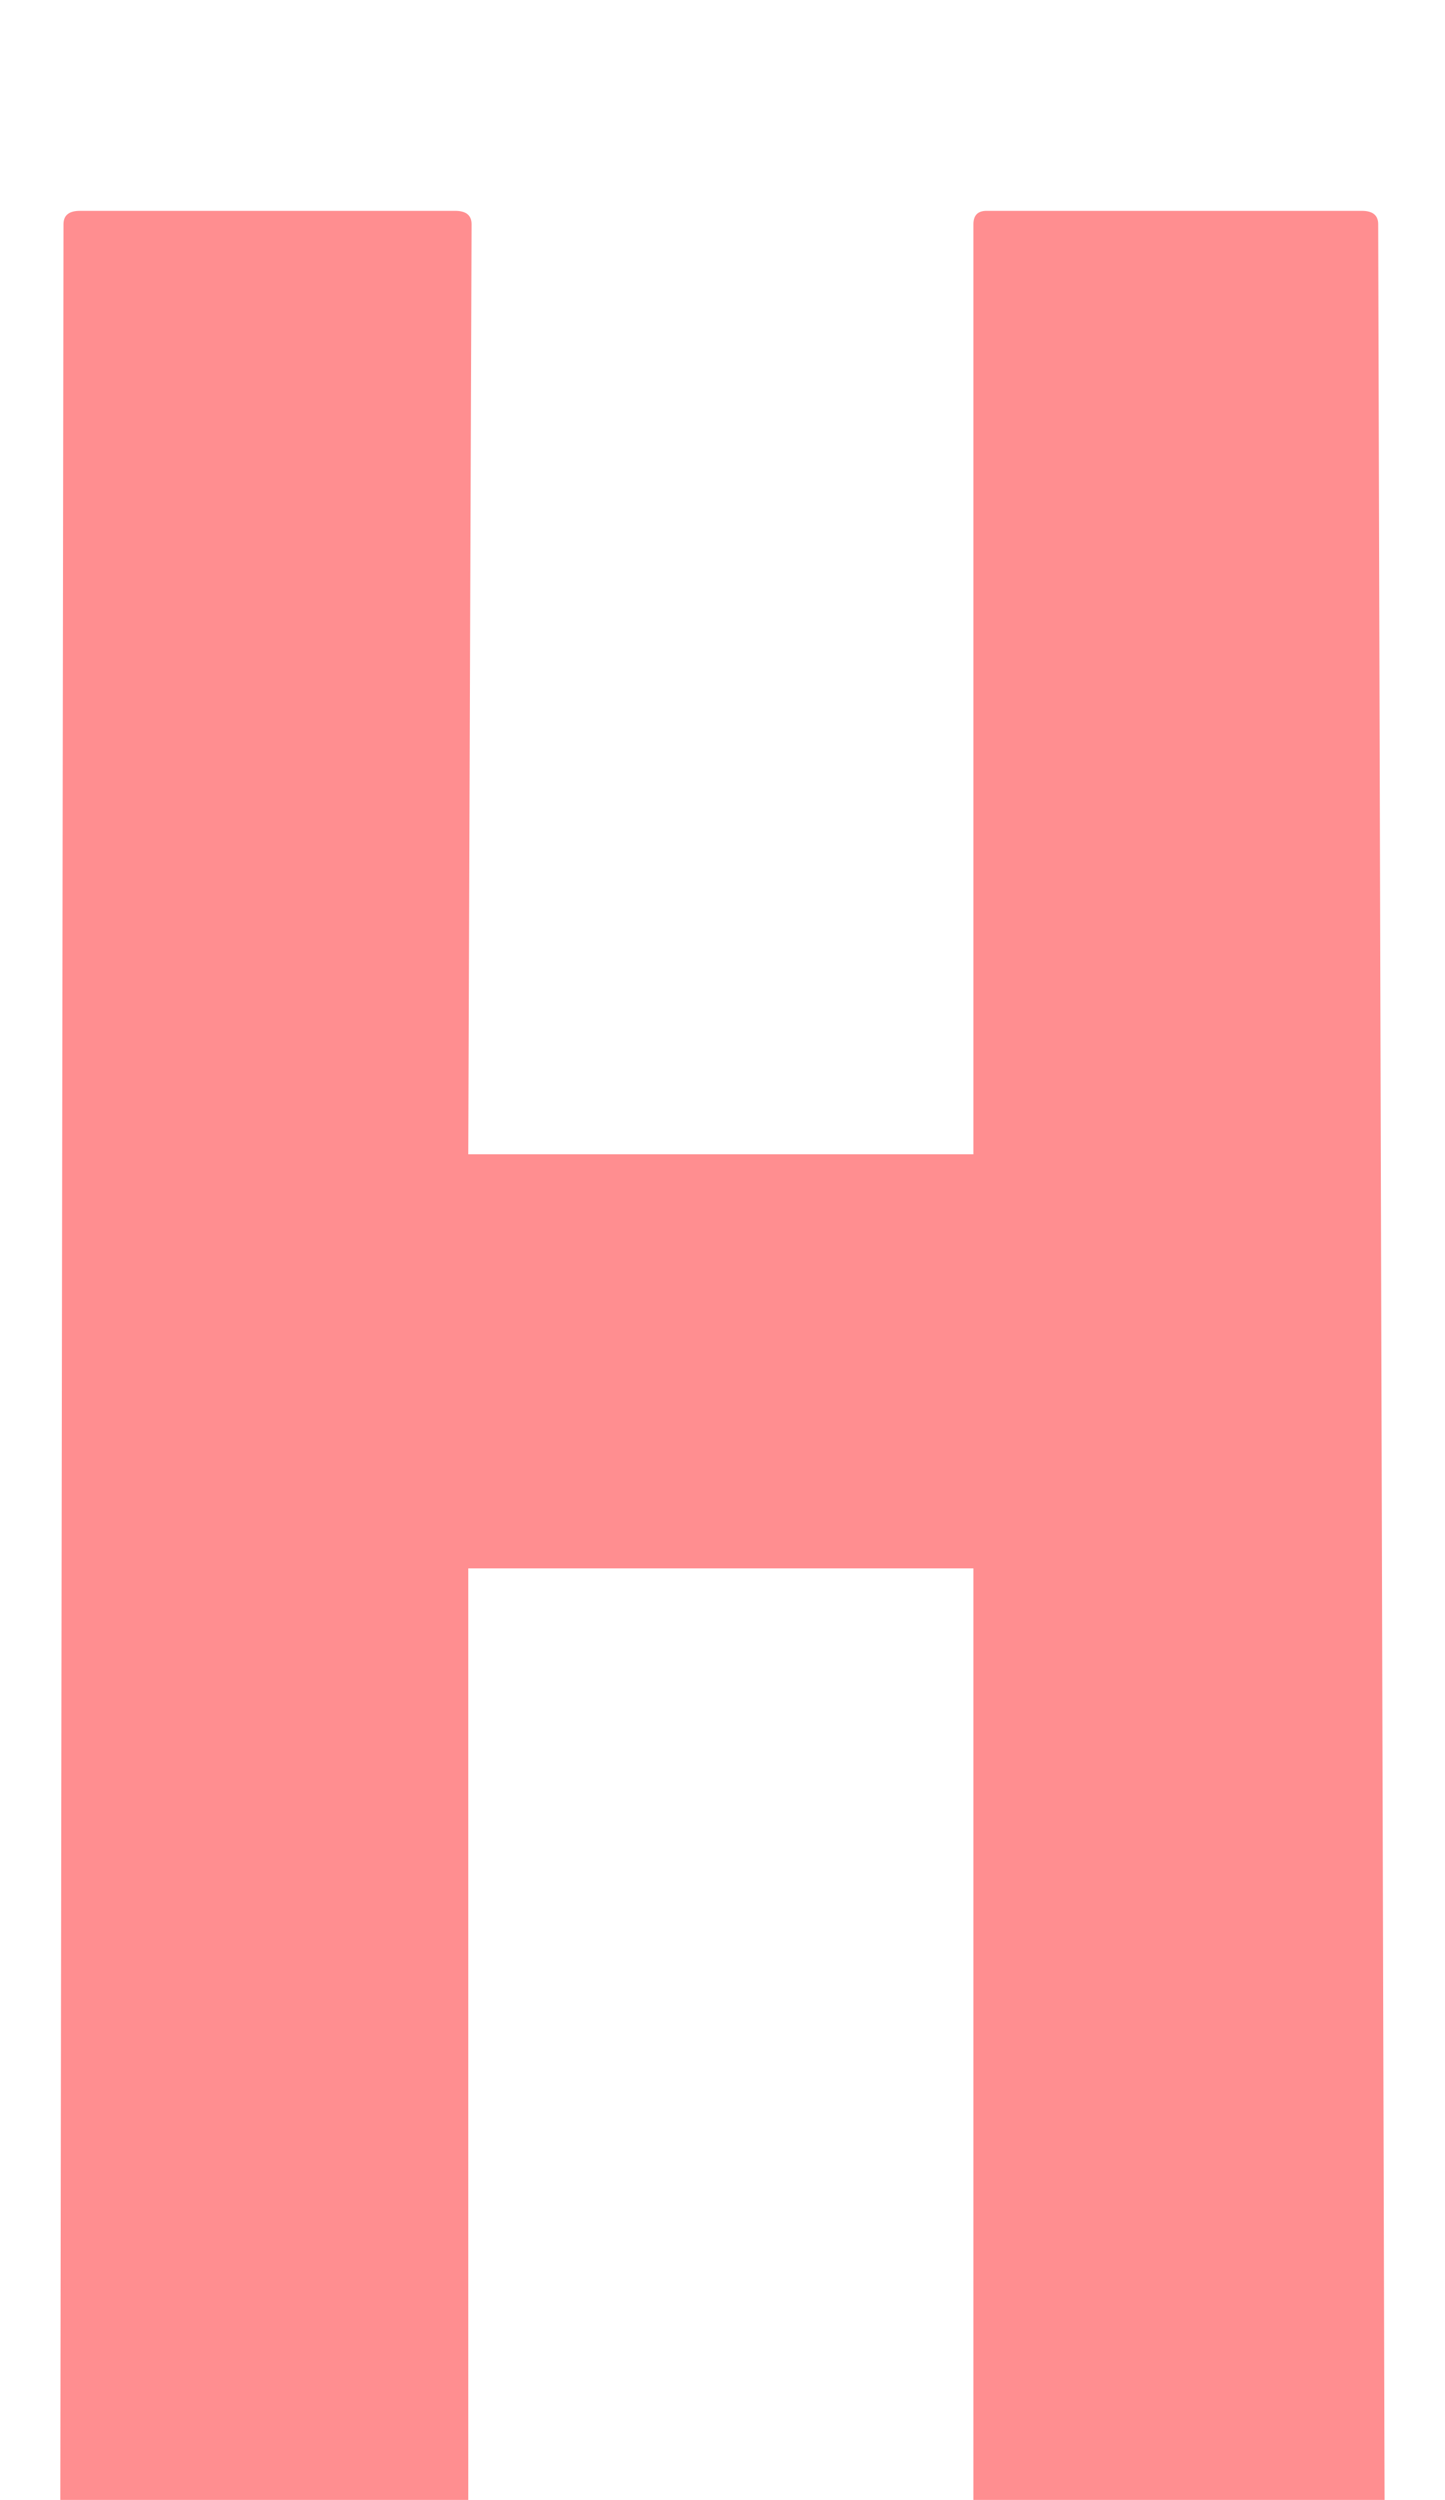 <svg width="48" height="83" viewBox="0 0 48 83" fill="none" xmlns="http://www.w3.org/2000/svg">
<g filter="url(#filter0_di_83_300)">
<path d="M15.118 79H2.437C2.146 79 2 78.815 2 78.446L2.109 0.444C2.109 0.148 2.292 0 2.656 0H15.118C15.482 0 15.665 0.148 15.665 0.444L15.555 31.323H32.335V0.444C32.335 0.148 32.481 0 32.773 0H45.235C45.599 0 45.781 0.148 45.781 0.444L46 78.446C46 78.815 45.818 79 45.453 79H32.882C32.518 79 32.335 78.815 32.335 78.446V45.072H15.555V78.446C15.555 78.815 15.409 79 15.118 79Z" fill="#FF8E90"/>
</g>
<defs>
<filter id="filter0_di_83_300" x="0" y="0" width="48" height="84" filterUnits="userSpaceOnUse" color-interpolation-filters="sRGB">
<feFlood flood-opacity="0" result="BackgroundImageFix"/>
<feColorMatrix in="SourceAlpha" type="matrix" values="0 0 0 0 0 0 0 0 0 0 0 0 0 0 0 0 0 0 127 0" result="hardAlpha"/>
<feOffset dy="2"/>
<feGaussianBlur stdDeviation="1"/>
<feComposite in2="hardAlpha" operator="out"/>
<feColorMatrix type="matrix" values="0 0 0 0 0 0 0 0 0 0 0 0 0 0 0 0 0 0 0.25 0"/>
<feBlend mode="normal" in2="BackgroundImageFix" result="effect1_dropShadow_83_300"/>
<feBlend mode="normal" in="SourceGraphic" in2="effect1_dropShadow_83_300" result="shape"/>
<feColorMatrix in="SourceAlpha" type="matrix" values="0 0 0 0 0 0 0 0 0 0 0 0 0 0 0 0 0 0 127 0" result="hardAlpha"/>
<feOffset dy="5"/>
<feGaussianBlur stdDeviation="2.5"/>
<feComposite in2="hardAlpha" operator="arithmetic" k2="-1" k3="1"/>
<feColorMatrix type="matrix" values="0 0 0 0 1 0 0 0 0 1 0 0 0 0 1 0 0 0 0.35 0"/>
<feBlend mode="normal" in2="shape" result="effect2_innerShadow_83_300"/>
</filter>
</defs>
</svg>
